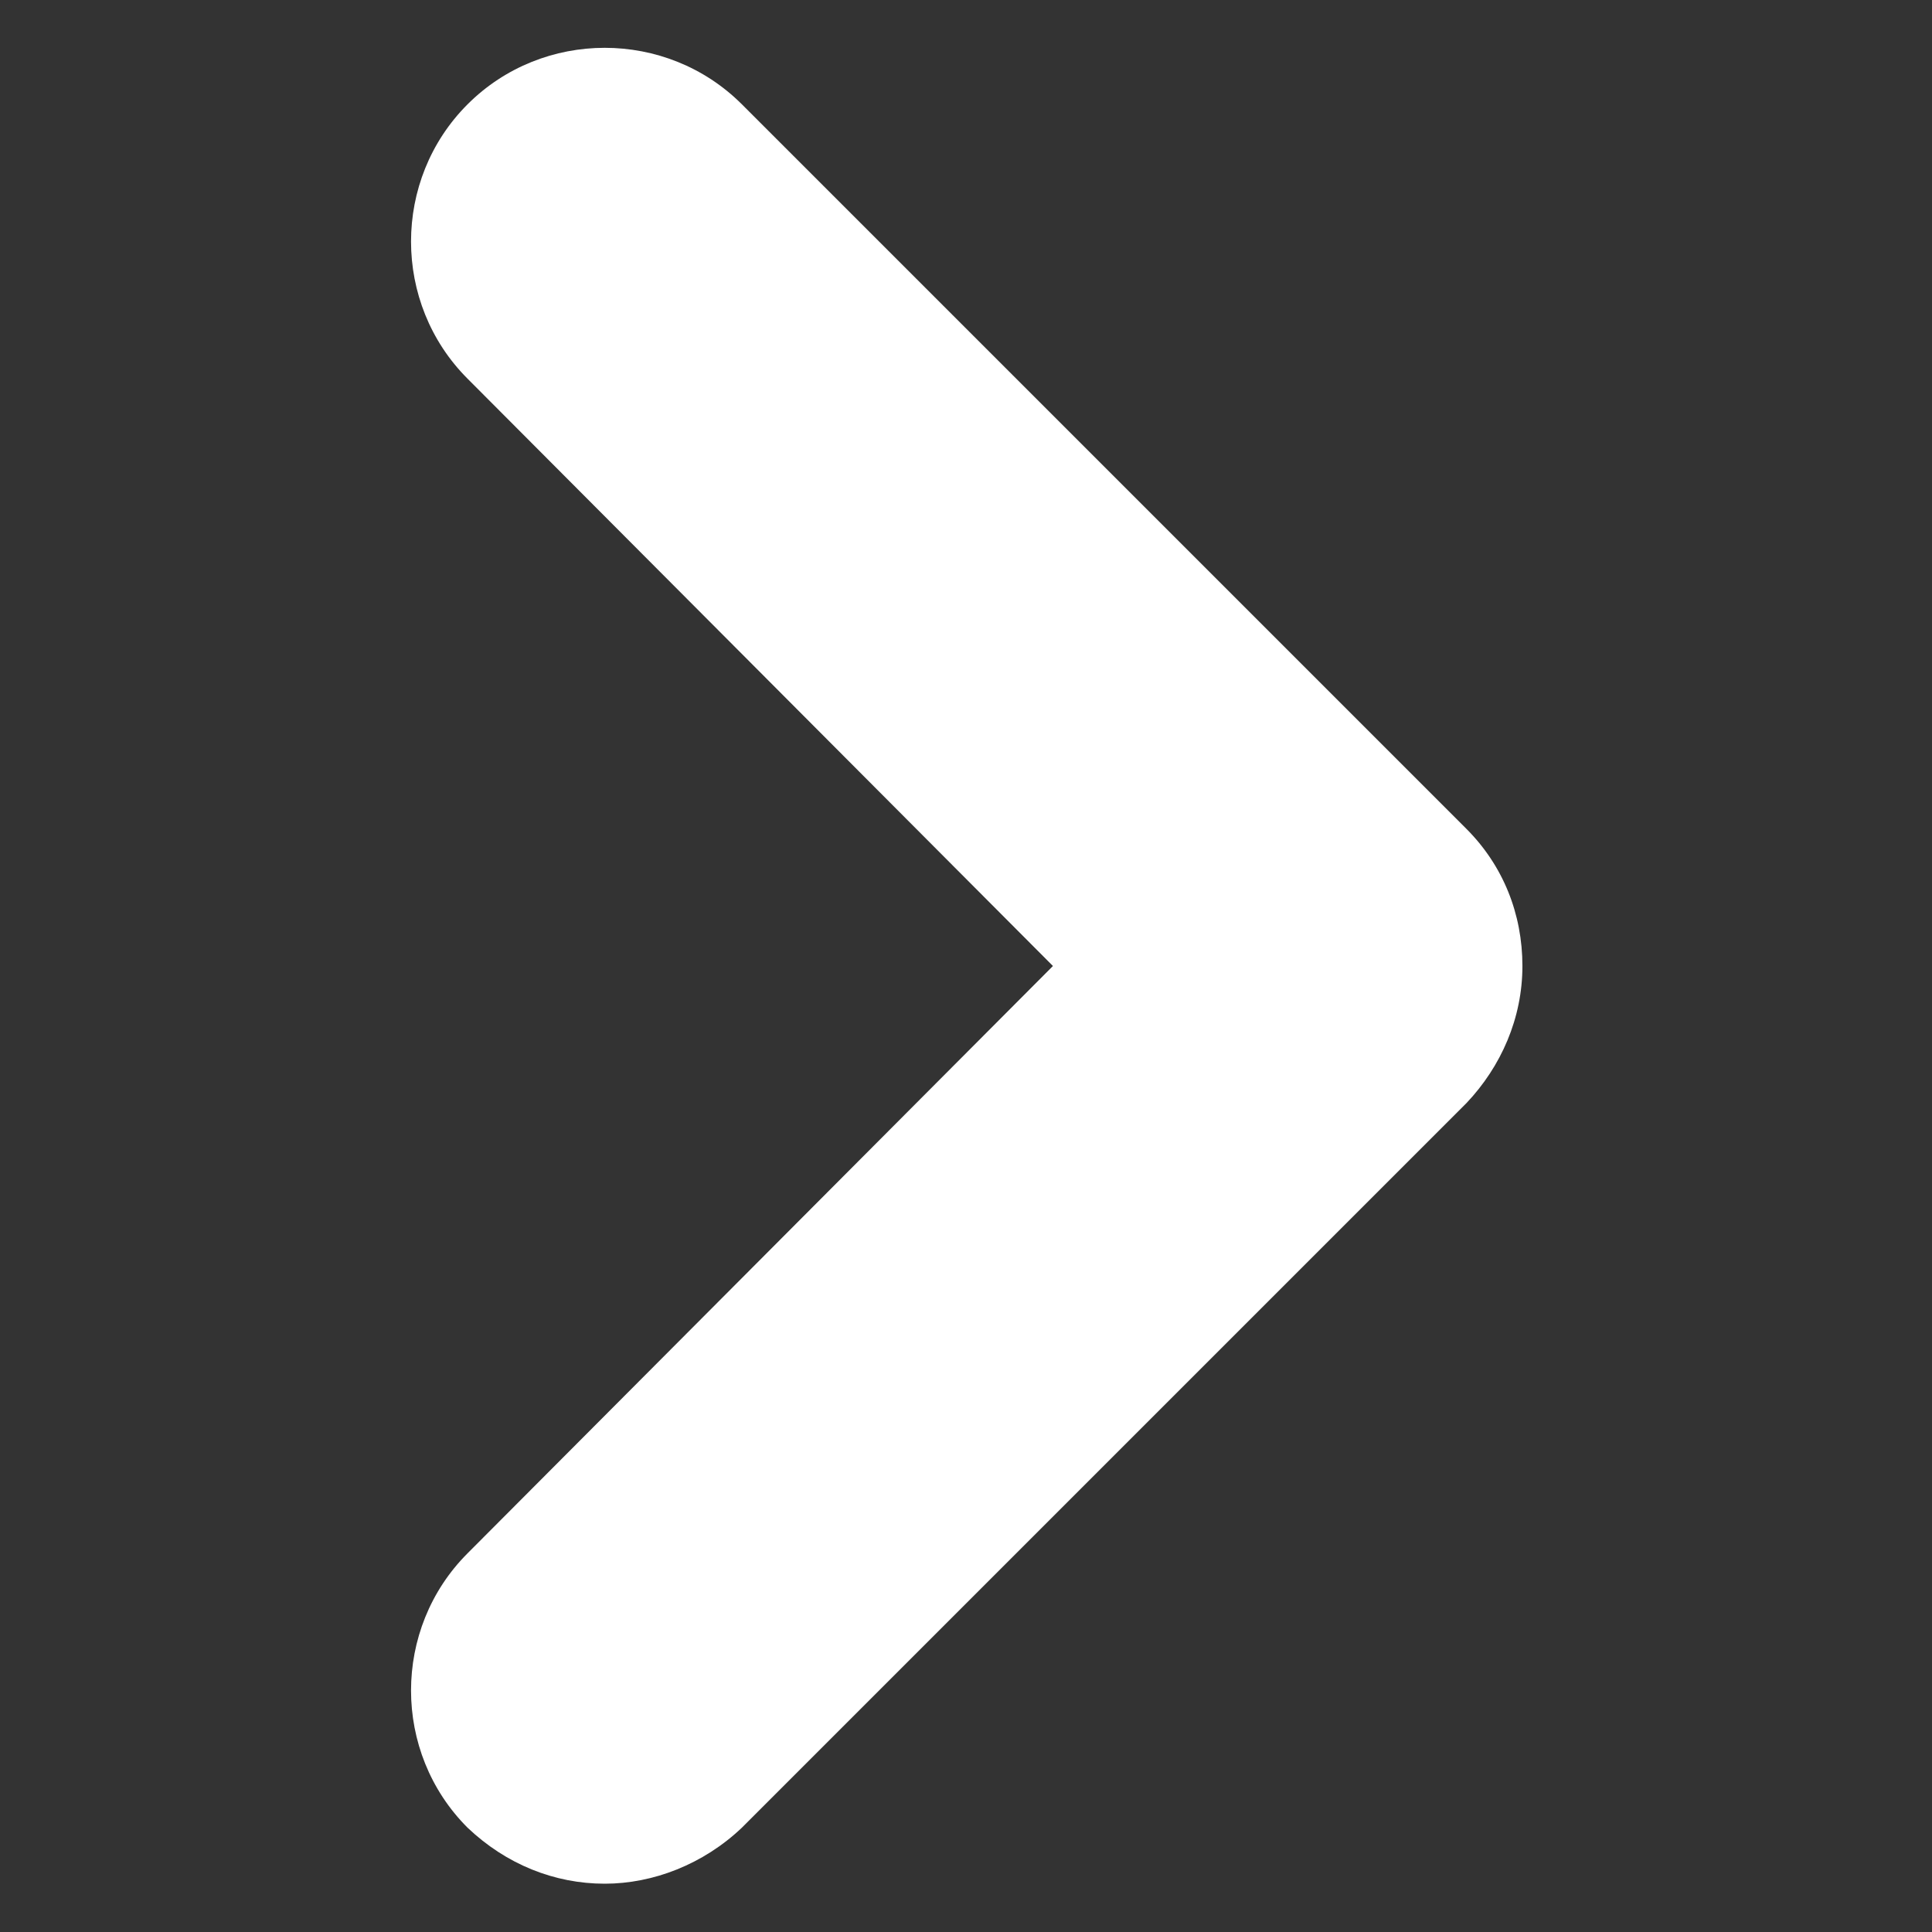 <?xml version="1.0" encoding="utf-8"?>
<!-- Generator: Adobe Illustrator 23.0.2, SVG Export Plug-In . SVG Version: 6.00 Build 0)  -->
<svg version="1.1" xmlns="http://www.w3.org/2000/svg" xmlns:xlink="http://www.w3.org/1999/xlink" x="0px" y="0px"
	 viewBox="0 0 100 100" style="enable-background:new 0 0 100 100;" xml:space="preserve">
<rect x="0" y="0" width="100" height="100" fill="#333333" stroke="none"/>
<style type="text/css">
	.st0{fill:#FFFFFF;}
</style>
<g id="Layer_2">
</g>
<g id="Layer_1">
	<path class="st0" d="M31.3,97.5c-2.6,0-5.1-1-7.1-2.9c-3.9-3.9-3.9-10.3,0-14.2L54.5,50L24.2,19.6c-3.9-3.9-3.9-10.3,0-14.2
		s10.3-3.9,14.2,0l37.5,37.5c1.9,1.9,2.9,4.4,2.9,7.1s-1.1,5.2-2.9,7.1L38.4,94.6C36.4,96.5,33.8,97.5,31.3,97.5z"/>
</g>
</svg>
